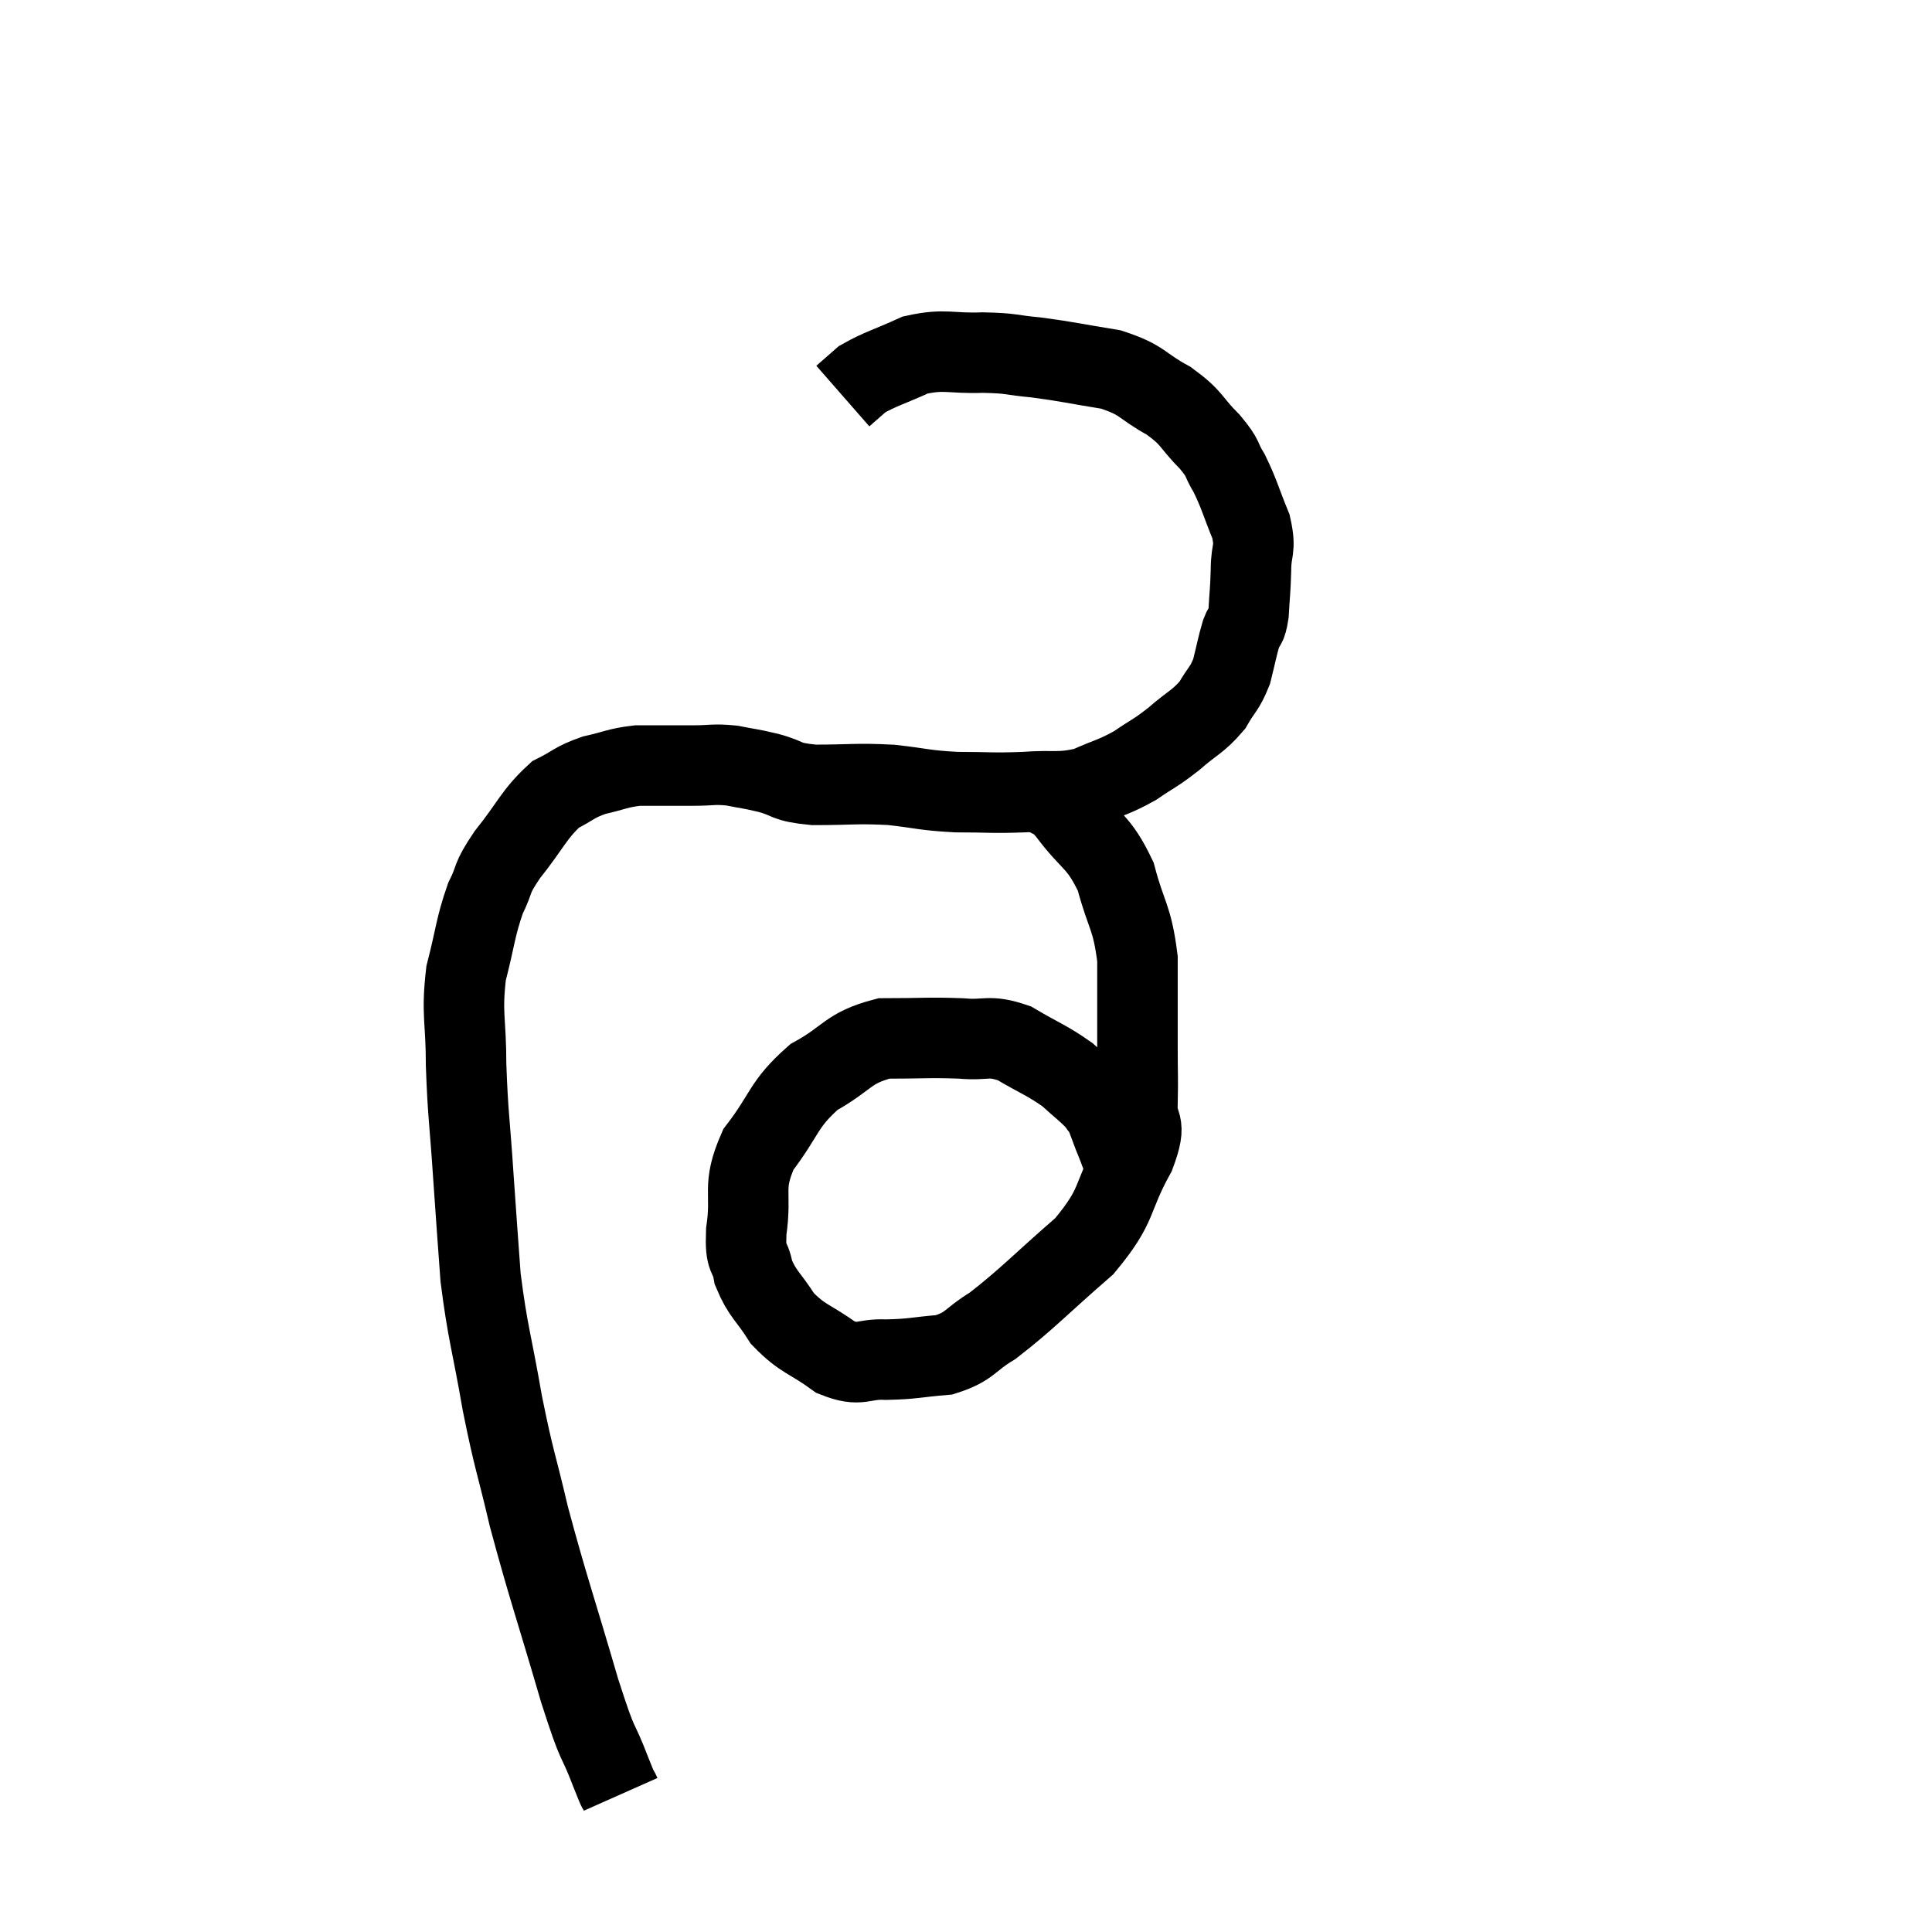 <svg width="48" height="48" viewBox="0 0 48 48" xmlns="http://www.w3.org/2000/svg"><path d="M 15.42 44.58 C 15.3 44.31, 15.435 44.685, 15.18 44.04 C 14.79 43.02, 14.91 43.59, 14.4 42 C 13.77 39.84, 13.62 39.465, 13.14 37.68 C 12.81 36.27, 12.78 36.345, 12.48 34.86 C 12.21 33.3, 12.12 33.15, 11.94 31.74 C 11.85 30.48, 11.85 30.54, 11.76 29.22 C 11.67 27.84, 11.625 27.72, 11.58 26.46 C 11.58 25.32, 11.46 25.215, 11.58 24.18 C 11.82 23.25, 11.805 23.055, 12.06 22.32 C 12.33 21.78, 12.165 21.885, 12.6 21.24 C 13.2 20.49, 13.26 20.235, 13.8 19.74 C 14.28 19.5, 14.25 19.44, 14.76 19.26 C 15.3 19.14, 15.33 19.08, 15.84 19.02 C 16.32 19.02, 16.455 19.02, 16.8 19.02 C 17.01 19.02, 16.875 19.02, 17.22 19.02 C 17.7 19.02, 17.715 18.975, 18.18 19.02 C 18.63 19.11, 18.57 19.08, 19.08 19.2 C 19.65 19.35, 19.455 19.425, 20.22 19.5 C 21.18 19.5, 21.255 19.455, 22.14 19.5 C 22.95 19.59, 22.935 19.635, 23.76 19.68 C 24.6 19.68, 24.63 19.71, 25.44 19.68 C 26.22 19.62, 26.31 19.725, 27 19.56 C 27.6 19.29, 27.66 19.32, 28.2 19.02 C 28.68 18.69, 28.68 18.735, 29.16 18.36 C 29.64 17.94, 29.76 17.94, 30.12 17.52 C 30.36 17.1, 30.42 17.13, 30.6 16.68 C 30.72 16.2, 30.735 16.08, 30.84 15.72 C 30.93 15.48, 30.96 15.63, 31.02 15.24 C 31.05 14.7, 31.065 14.7, 31.08 14.16 C 31.08 13.62, 31.215 13.68, 31.08 13.08 C 30.81 12.42, 30.795 12.285, 30.54 11.76 C 30.3 11.37, 30.435 11.43, 30.06 10.98 C 29.55 10.47, 29.655 10.41, 29.04 9.96 C 28.32 9.57, 28.425 9.45, 27.6 9.18 C 26.67 9.03, 26.535 8.985, 25.74 8.88 C 25.08 8.82, 25.17 8.775, 24.42 8.76 C 23.58 8.79, 23.49 8.655, 22.74 8.82 C 22.08 9.12, 21.87 9.165, 21.42 9.42 C 21.18 9.63, 21.06 9.735, 20.94 9.84 L 20.94 9.84" fill="none" stroke="black" stroke-width="2"></path><path d="M 25.98 19.74 C 26.25 19.95, 26.085 19.65, 26.52 20.16 C 27.12 20.97, 27.285 20.865, 27.72 21.78 C 27.99 22.8, 28.125 22.755, 28.26 23.82 C 28.26 24.93, 28.26 25.14, 28.26 26.04 C 28.26 26.73, 28.275 26.76, 28.26 27.42 C 28.23 28.05, 28.53 27.795, 28.2 28.68 C 27.57 29.82, 27.825 29.895, 26.94 30.96 C 25.8 31.95, 25.53 32.265, 24.66 32.94 C 24.06 33.3, 24.12 33.45, 23.46 33.66 C 22.74 33.72, 22.695 33.765, 22.02 33.78 C 21.39 33.75, 21.405 33.975, 20.76 33.72 C 20.1 33.24, 19.95 33.285, 19.44 32.76 C 19.08 32.19, 18.945 32.16, 18.72 31.62 C 18.63 31.11, 18.51 31.365, 18.54 30.6 C 18.69 29.58, 18.42 29.52, 18.84 28.56 C 19.53 27.66, 19.44 27.45, 20.22 26.76 C 21.09 26.28, 21.045 26.04, 21.96 25.8 C 22.92 25.8, 23.07 25.77, 23.88 25.8 C 24.54 25.86, 24.54 25.695, 25.2 25.92 C 25.86 26.31, 26.01 26.34, 26.52 26.7 C 26.88 27.03, 27 27.105, 27.24 27.36 C 27.36 27.54, 27.375 27.51, 27.48 27.72 C 27.57 27.96, 27.585 28.005, 27.66 28.2 C 27.72 28.35, 27.705 28.305, 27.78 28.5 C 27.87 28.74, 27.915 28.86, 27.96 28.98 L 27.96 28.98" fill="none" stroke="black" stroke-width="2"></path></svg>